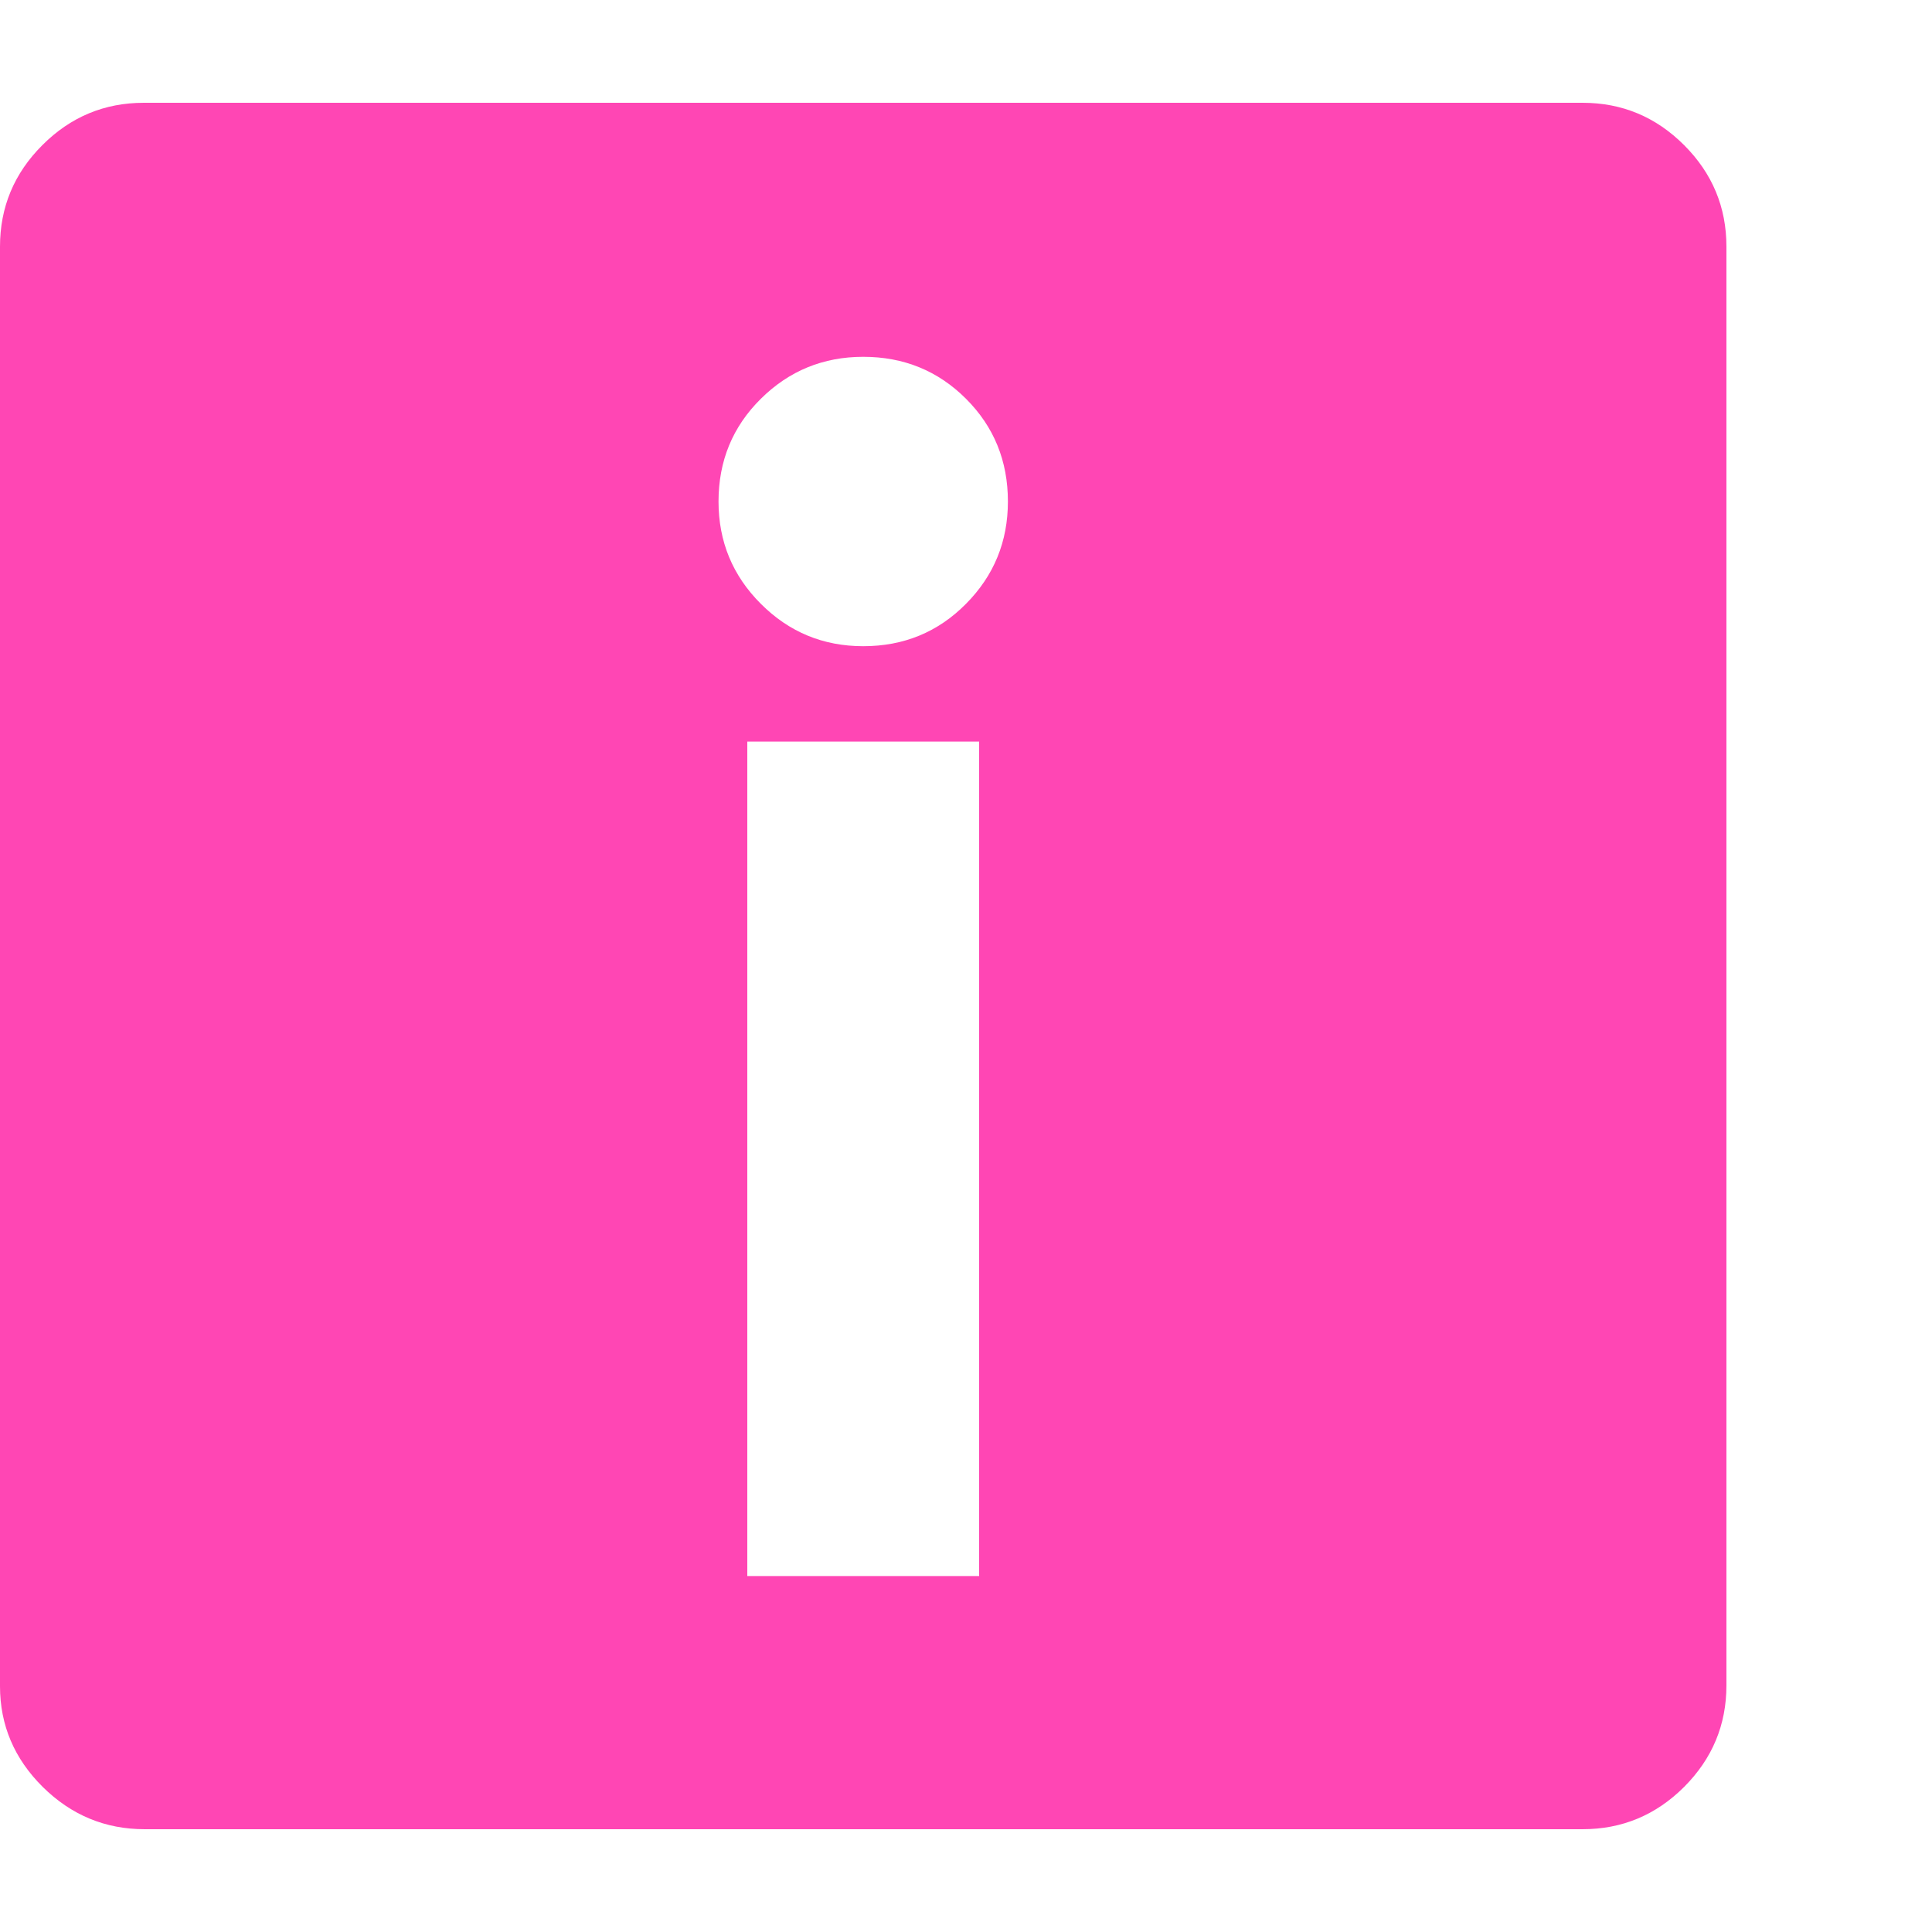 <svg version="1.1" xmlns="http://www.w3.org/2000/svg" style="fill:rgba(0,0,0,1.0)" width="256" height="256" viewBox="0 0 36.719 32.812"><path fill="rgb(255, 70, 180)" d="M14.203 28 L18.609 28 L18.609 12.141 L14.203 12.141 Z M16.406 10.328 C17.177 10.328 17.828 10.06 18.359 9.523 C18.891 8.987 19.156 8.339 19.156 7.578 C19.156 6.807 18.891 6.156 18.359 5.625 C17.828 5.094 17.177 4.828 16.406 4.828 C15.646 4.828 14.997 5.094 14.461 5.625 C13.924 6.156 13.656 6.807 13.656 7.578 C13.656 8.339 13.924 8.987 14.461 9.523 C14.997 10.06 15.646 10.328 16.406 10.328 Z M2.75 32.812 C2 32.812 1.354 32.544 0.812 32.008 C0.271 31.471 0 30.833 0 30.094 L0 2.734 C0 1.984 0.268 1.341 0.805 0.805 C1.341 0.268 1.984 -0 2.734 -0 L30.078 -0 C30.828 -0 31.471 0.268 32.008 0.805 C32.544 1.341 32.812 1.984 32.812 2.734 L32.812 30.078 C32.812 30.828 32.544 31.471 32.008 32.008 C31.471 32.544 30.828 32.812 30.078 32.812 Z M36.719 27.344" /></svg>